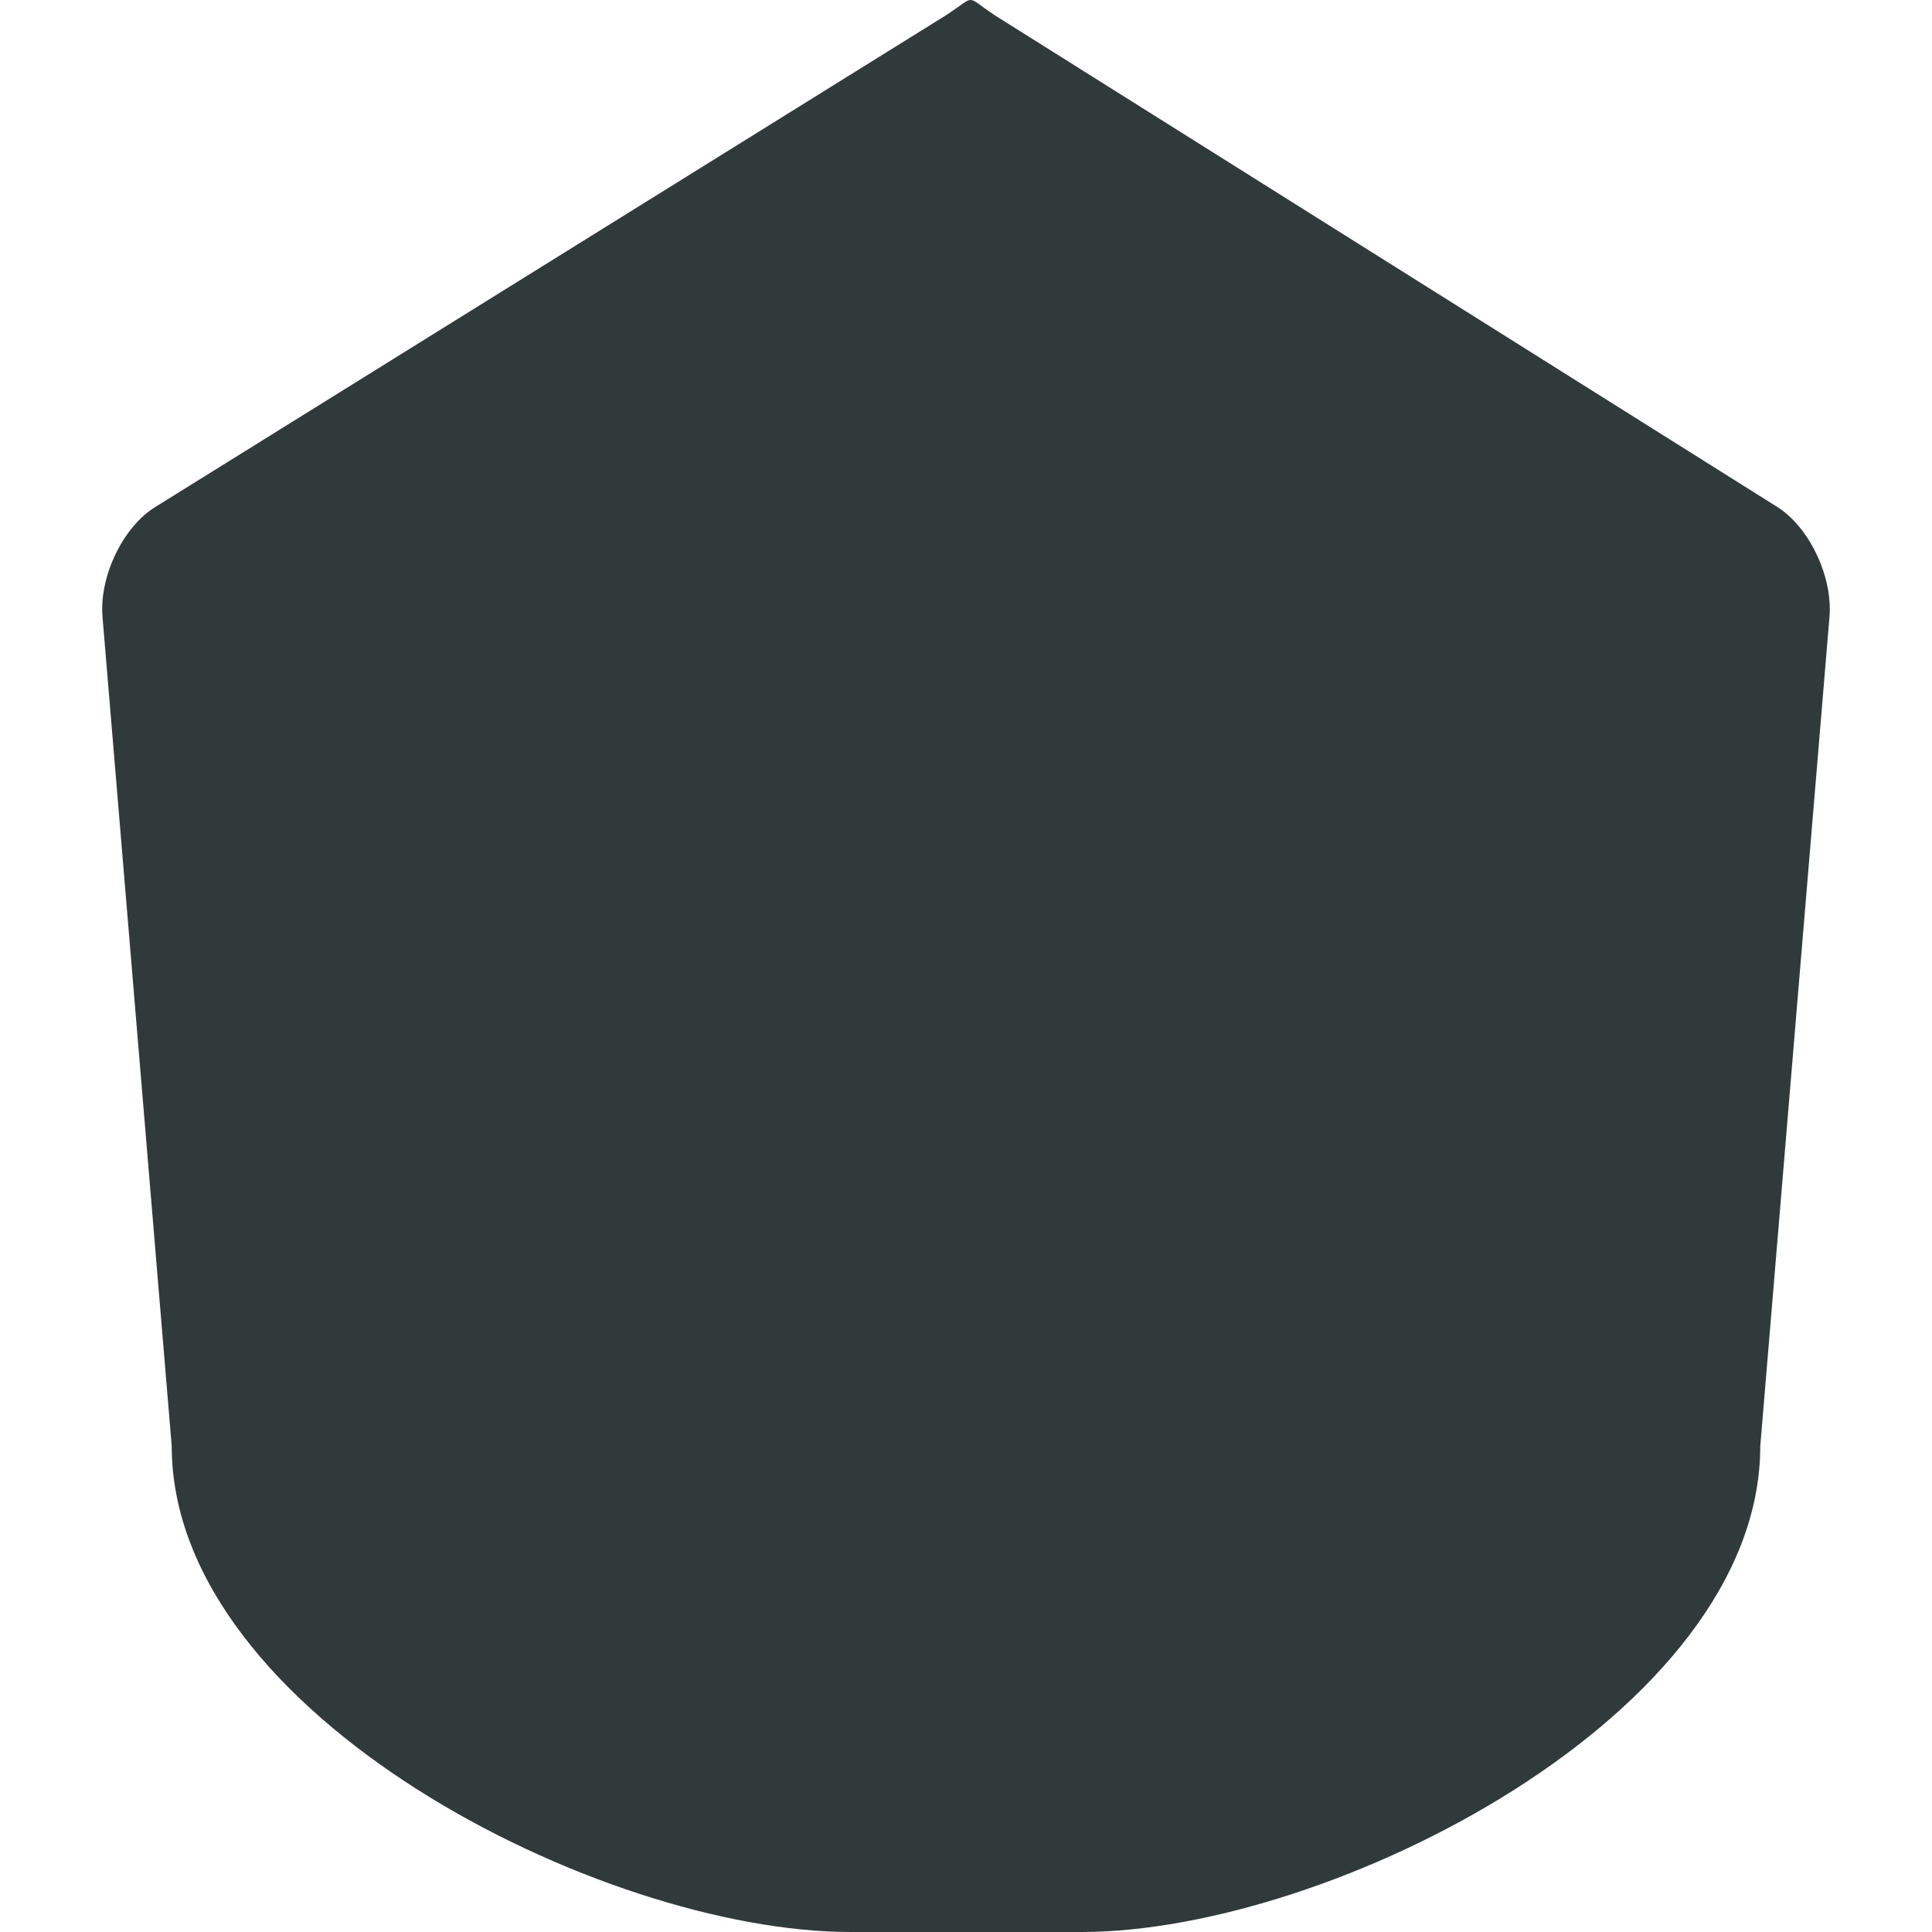 <?xml version="1.0" encoding="iso-8859-1"?>
<!-- Generator: Adobe Illustrator 18.1.1, SVG Export Plug-In . SVG Version: 6.00 Build 0)  -->
<svg version="1.1" id="Capa_1" xmlns="http://www.w3.org/2000/svg" xmlns:xlink="http://www.w3.org/1999/xlink" x="0px" y="0px"
	 viewBox="0 0 323.36 323.36" style="enable-background:new 0 0 323.36 323.36;" xml:space="preserve">
<g>
	<g>
		<path style="fill:rgb(48, 58, 59);" d="M28.741,242.03c0,44.916,71.883,81.33,113.589,81.33h38.699c41.707,0,113.589-36.415,113.589-81.33
			l11.585-138.794c0.555-6.63-3.28-14.816-8.561-18.275L166.589,2.613c-5.281-3.465-2.975-3.486-8.273-0.049L25.744,85.009
			c-5.298,3.437-9.143,11.596-8.588,18.226L28.741,242.03z"/>
	</g>
</g>
<g>
</g>
<g>
</g>
<g>
</g>
<g>
</g>
<g>
</g>
<g>
</g>
<g>
</g>
<g>
</g>
<g>
</g>
<g>
</g>
<g>
</g>
<g>
</g>
<g>
</g>
<g>
</g>
<g>
</g>
</svg>
